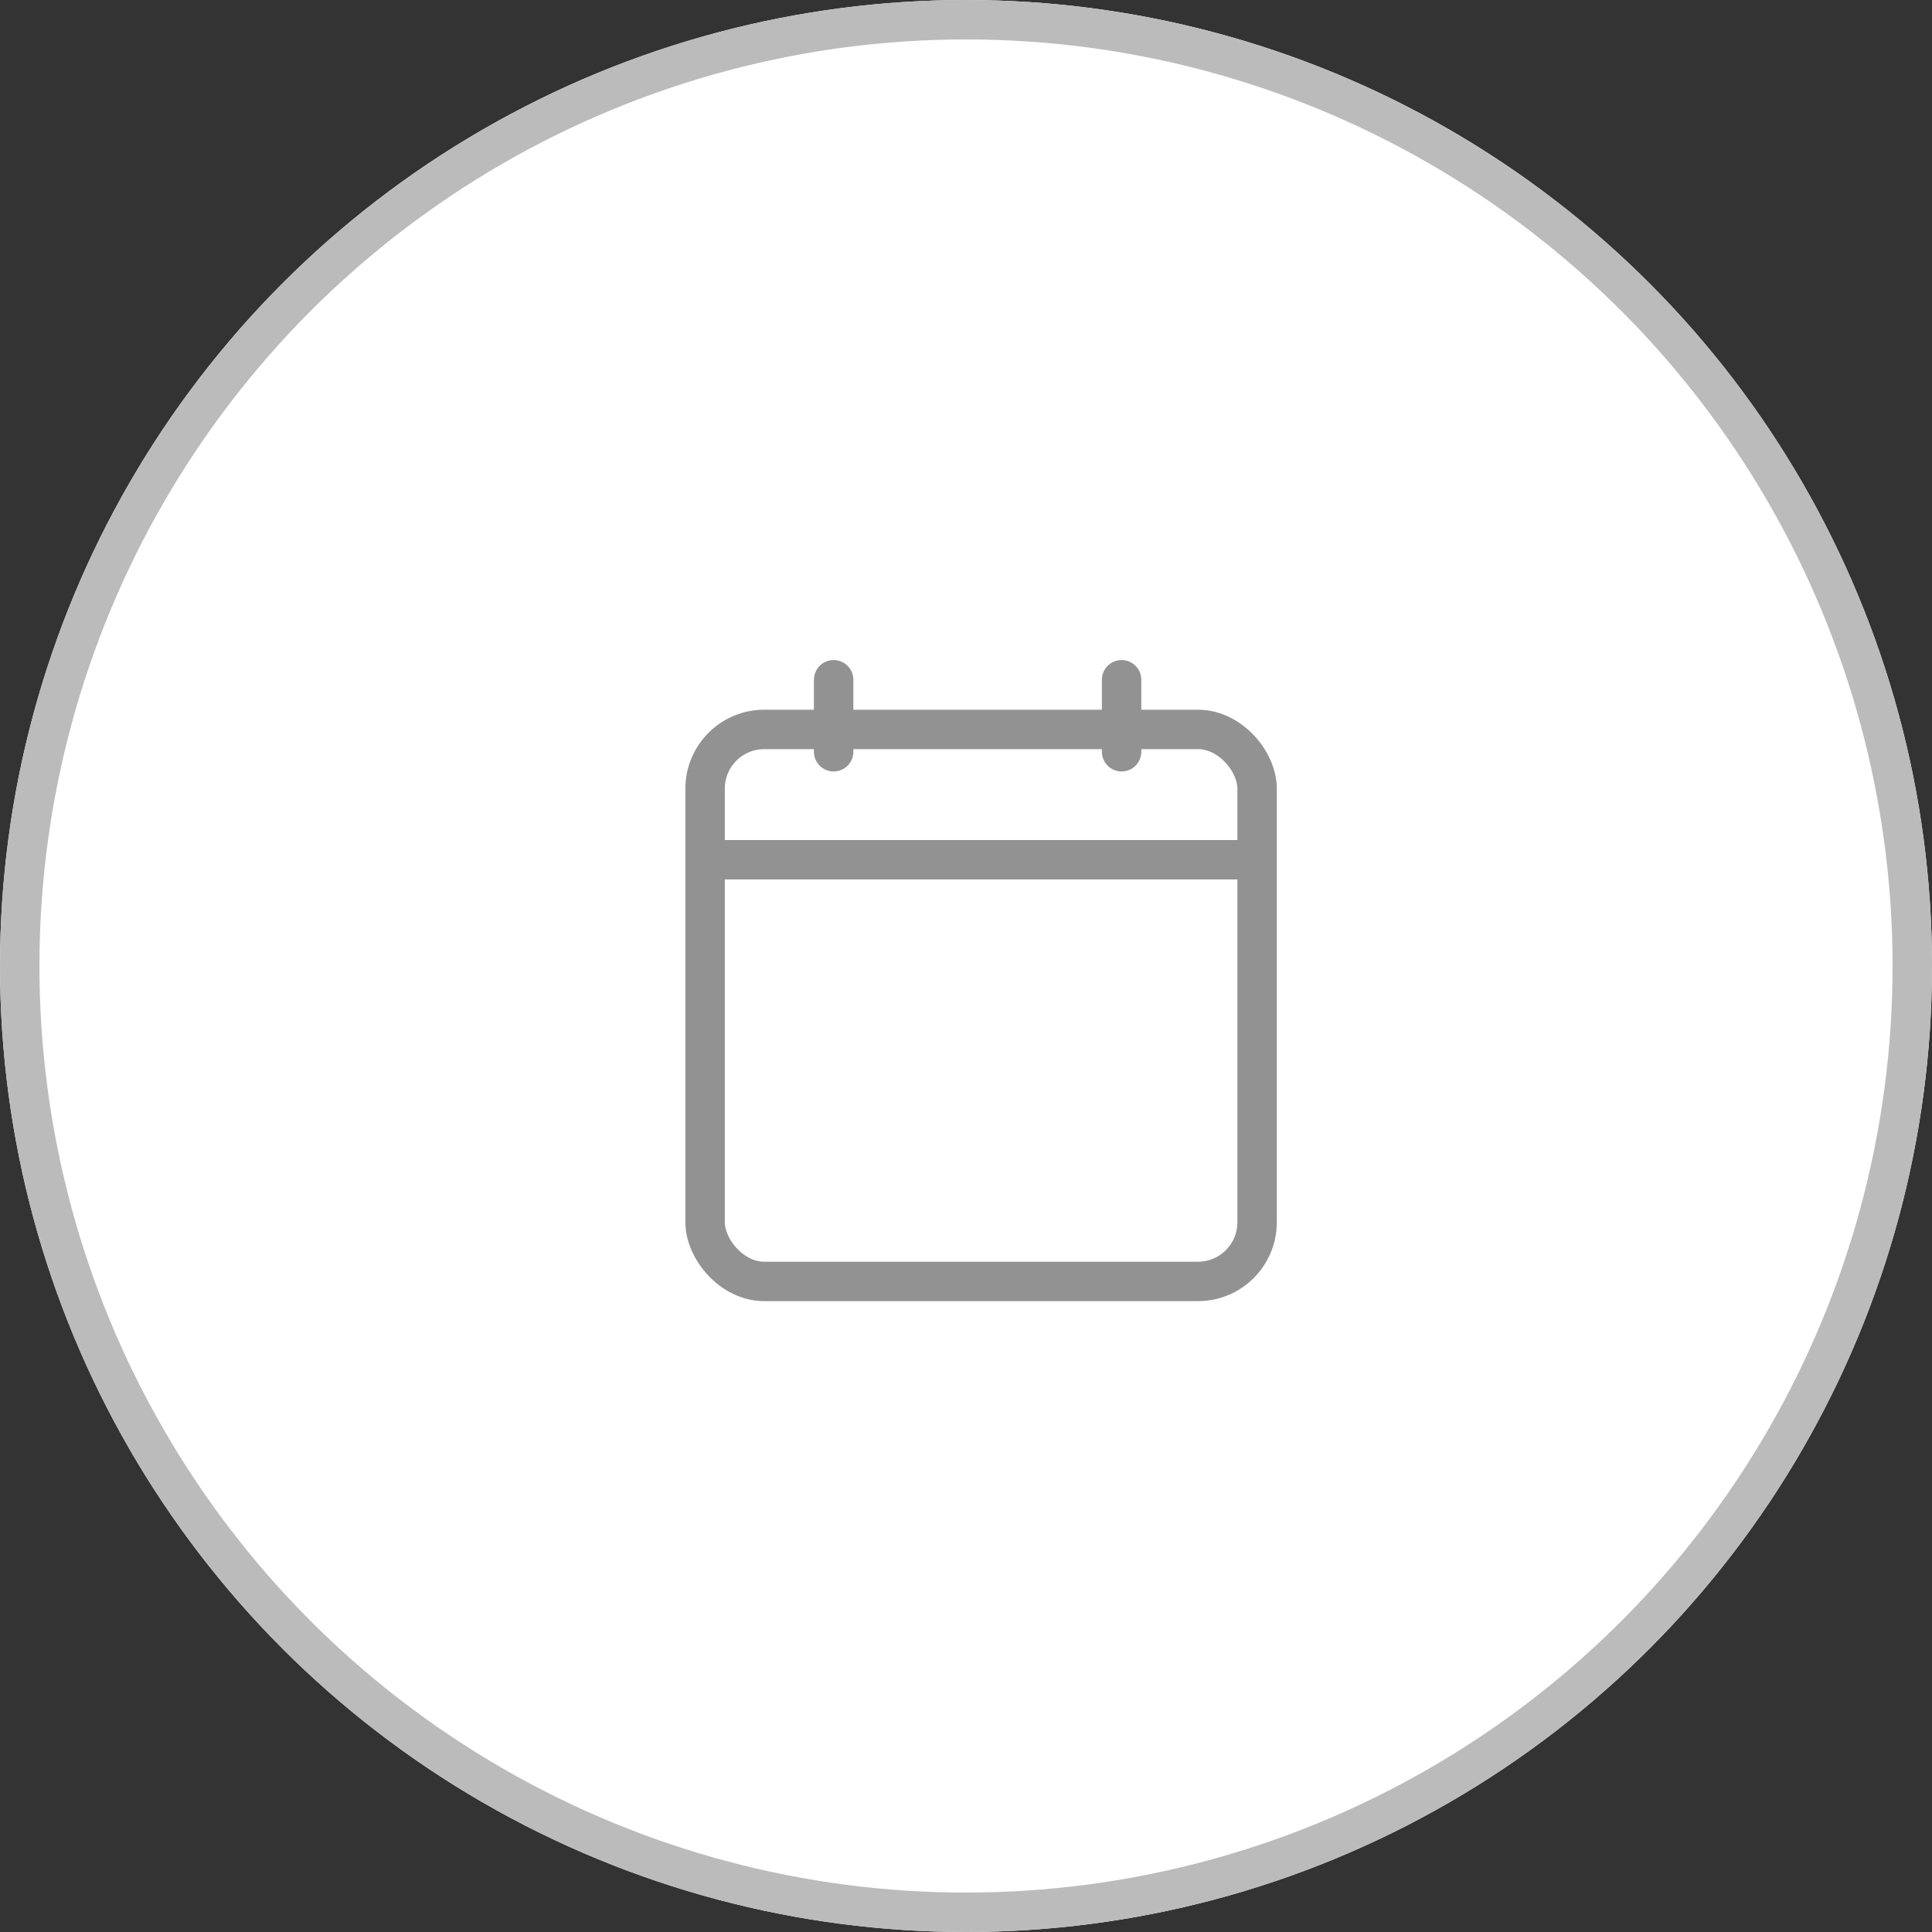<svg id="Component_49_3" data-name="Component 49 – 3" xmlns="http://www.w3.org/2000/svg" width="49" height="49" viewBox="0 0 49 49">
  <rect x="0" y="0" width="49" height="49" fill="#333333" stroke="none"/>
  <g id="Ellipse_384" data-name="Ellipse 384" fill="#fff" stroke="#bbb" stroke-width="1">
    <circle cx="24.5" cy="24.5" r="24.5" stroke="none"/>
    <circle cx="24.5" cy="24.5" r="24" fill="none"/>
  </g>
  <g id="Group_100193" data-name="Group 100193" transform="translate(-169.509 -242.76)">
    <g id="Rectangle_40347" data-name="Rectangle 40347" transform="translate(186.892 260.76)" fill="#fff" stroke="#929292" stroke-width="1">
      <rect width="15" height="15" rx="2" stroke="none"/>
      <rect x="0.5" y="0.5" width="14" height="14" rx="1.5" fill="none"/>
    </g>
    <path id="Path_941" data-name="Path 941" d="M535,305h13.518" transform="translate(-347.442 -40.435)" fill="none" stroke="#929292" stroke-linecap="round" stroke-linejoin="round" stroke-width="1"/>
    <path id="Path_942" data-name="Path 942" d="M547,300v1.826" transform="translate(-349.045 -40)" fill="none" stroke="#929292" stroke-linecap="round" stroke-linejoin="round" stroke-width="1"/>
    <path id="Path_943" data-name="Path 943" d="M539,300v1.826" transform="translate(-348.348 -40)" fill="none" stroke="#929292" stroke-linecap="round" stroke-linejoin="round" stroke-width="1"/>
  </g>
</svg>
